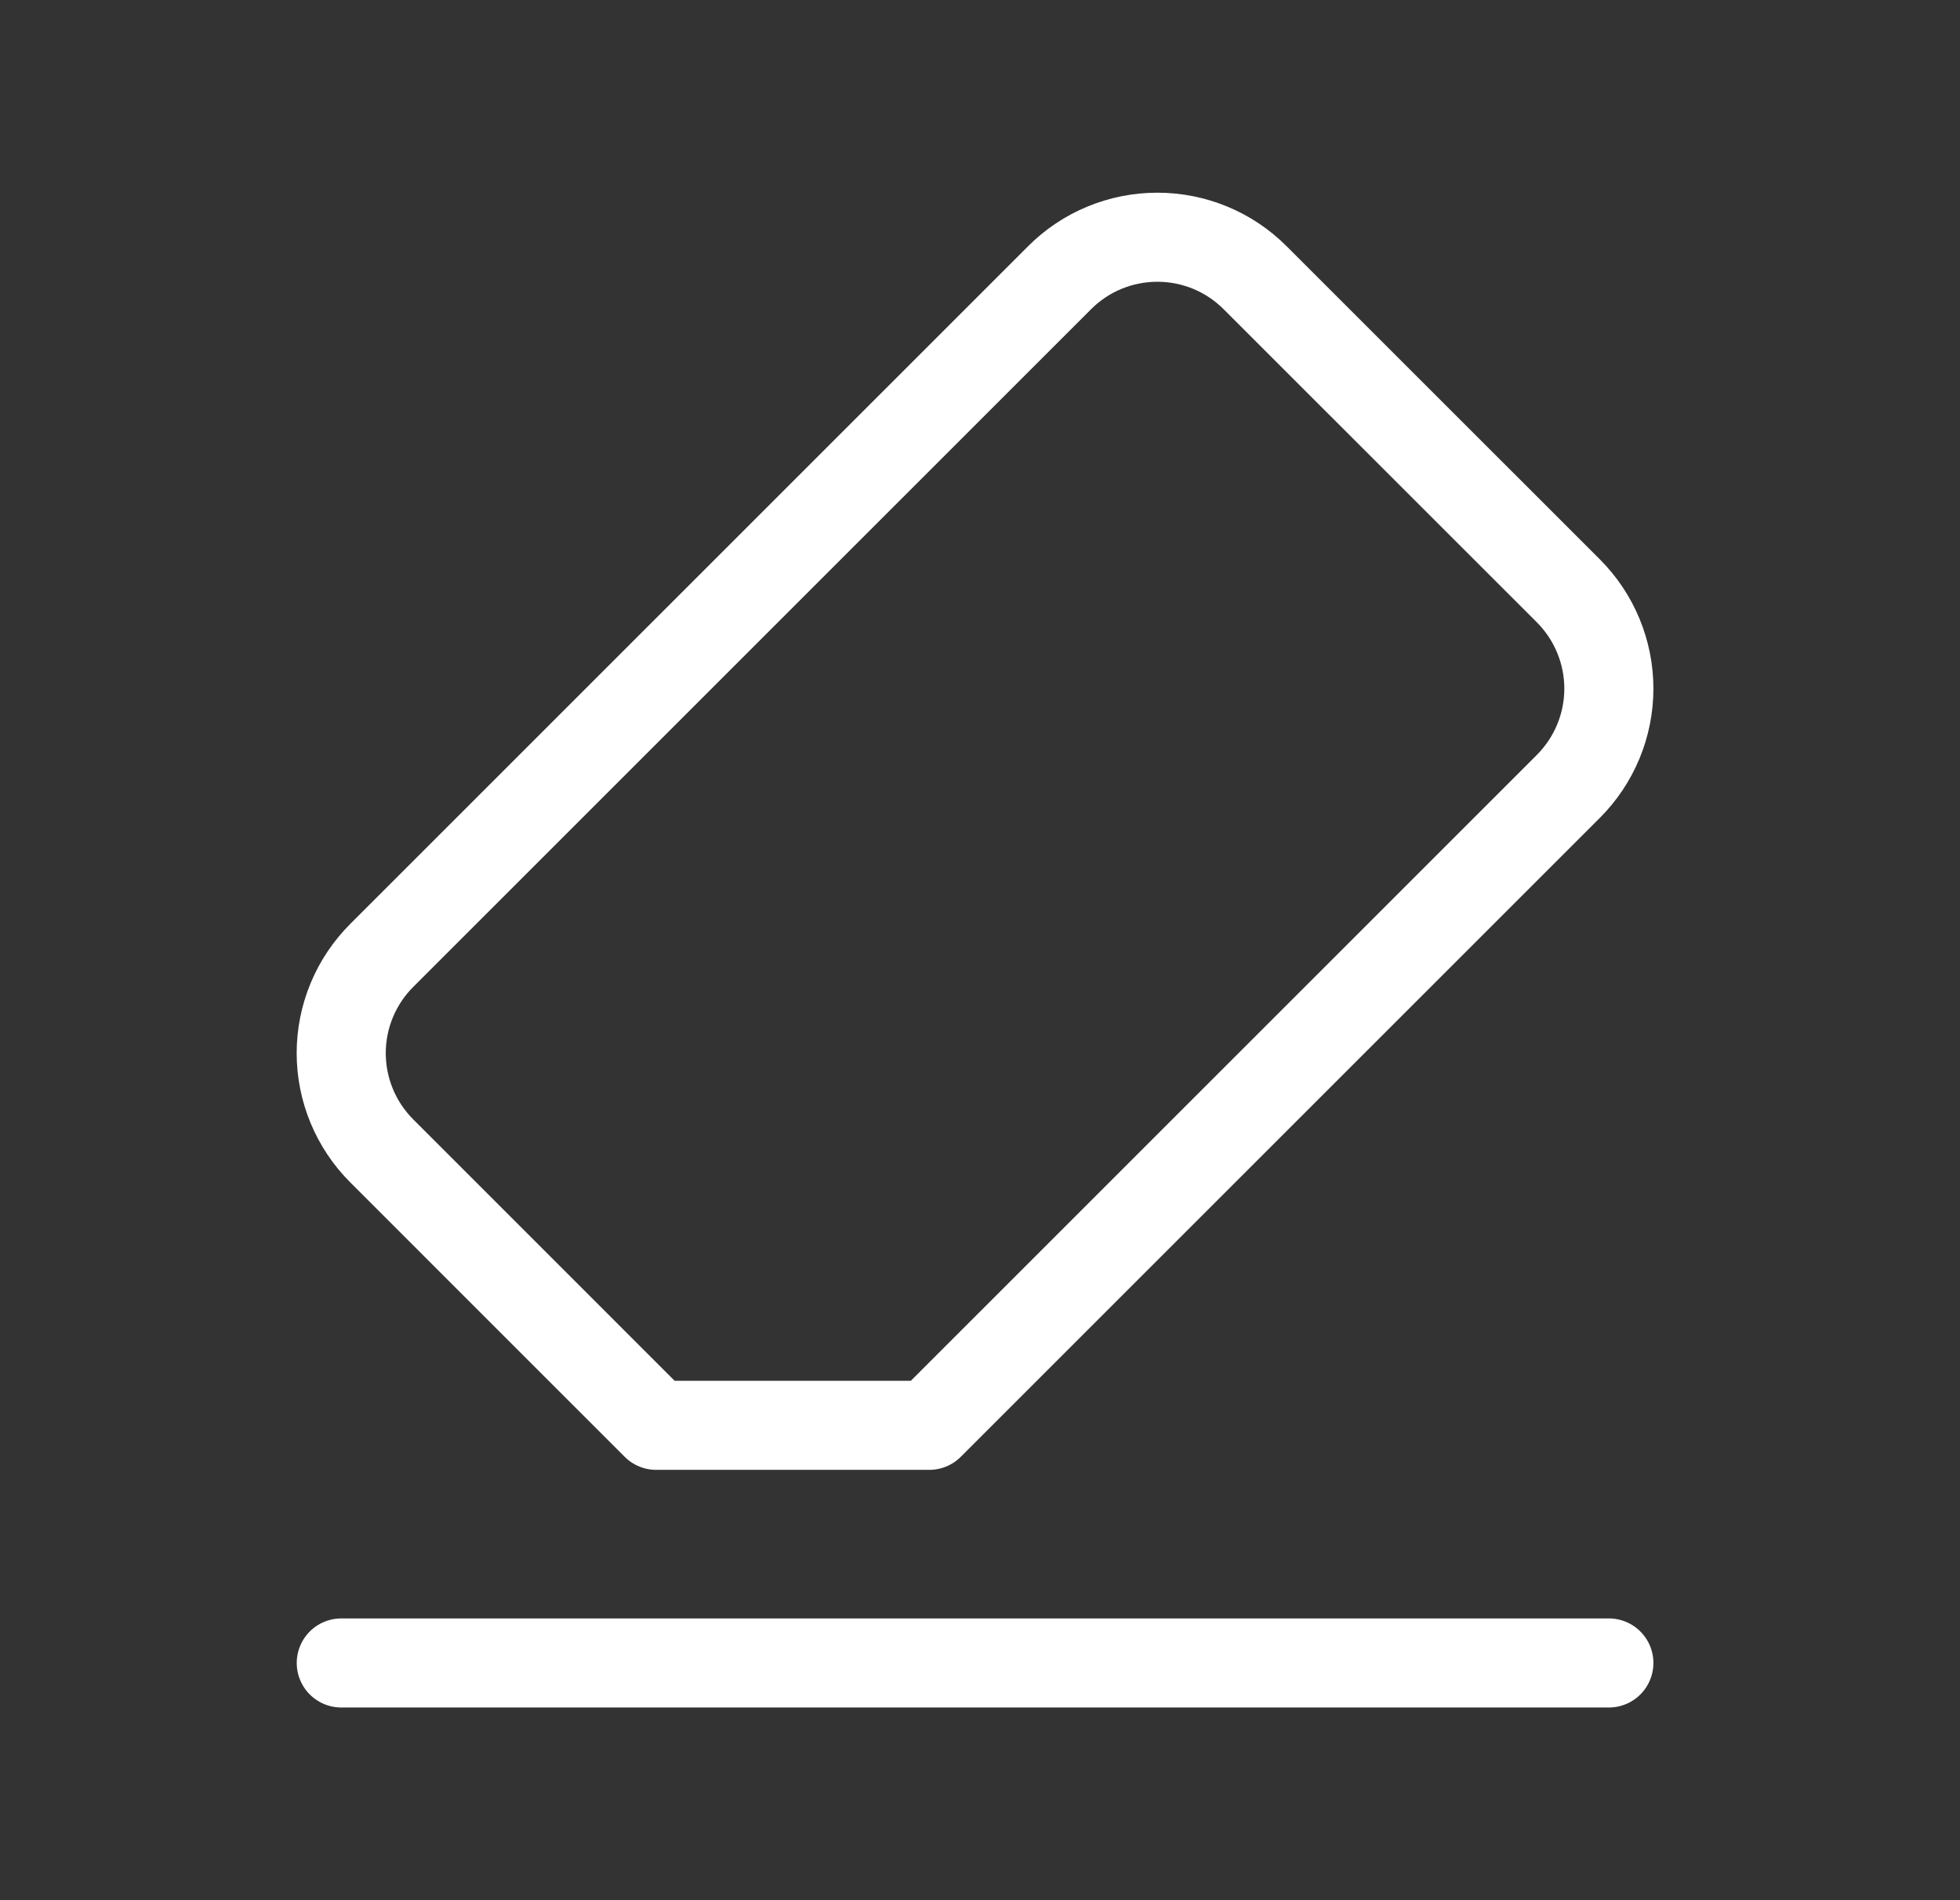<svg width="33" height="32" viewBox="0 0 33 32" fill="none" xmlns="http://www.w3.org/2000/svg">
<rect x="0" y="0" width="33" height="32" fill="#333333" stroke="none"/>
<path d="M27.088 28.005H5.746" stroke="white" stroke-width="1.5" stroke-linecap="round" stroke-linejoin="round"/>
<path fill-rule="evenodd" clip-rule="evenodd" d="M11.048 24.003H15.646L26.405 13.244C26.842 12.807 27.088 12.215 27.088 11.597C27.088 10.979 26.842 10.386 26.405 9.949L21.133 4.678C20.697 4.24 20.104 3.995 19.486 3.995C18.868 3.995 18.275 4.24 17.839 4.678L6.429 16.088C5.991 16.525 5.745 17.117 5.745 17.735C5.745 18.353 5.991 18.946 6.429 19.383L11.048 24.003Z" stroke="white" stroke-width="1.5" stroke-linecap="round" stroke-linejoin="round"/>
</svg>
